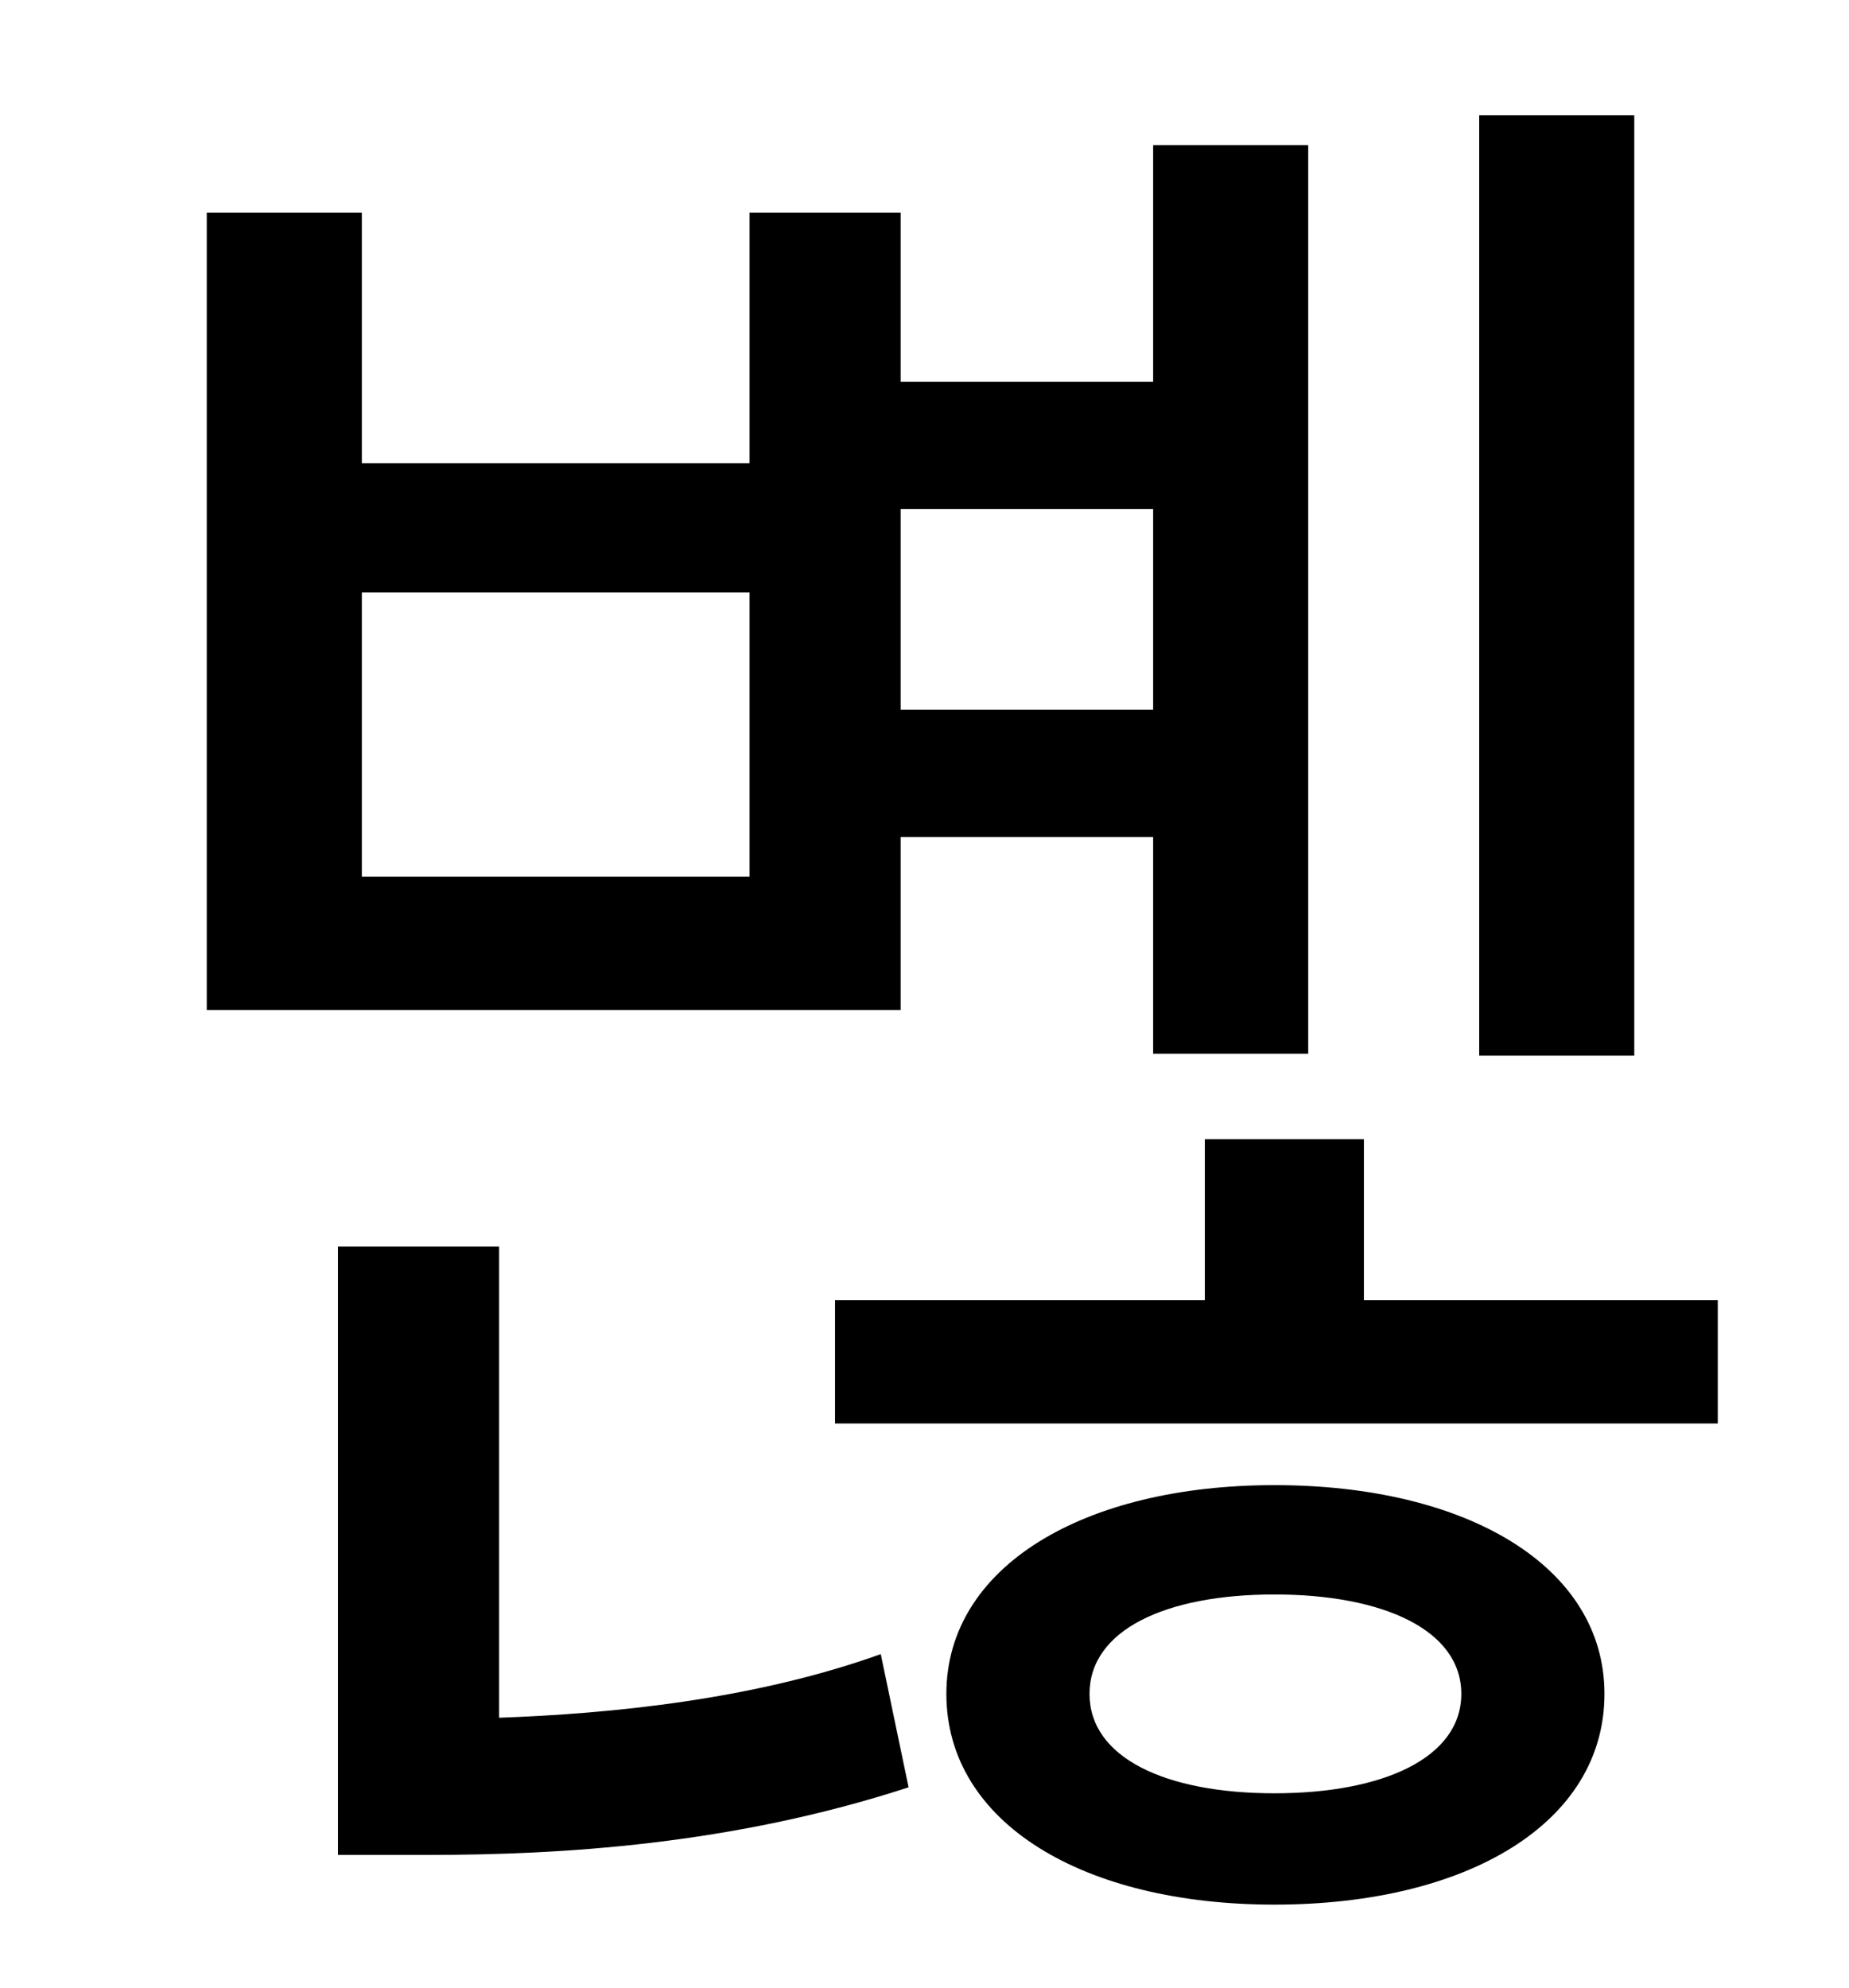 <?xml version="1.0" standalone="no"?>
<!DOCTYPE svg PUBLIC "-//W3C//DTD SVG 1.1//EN" "http://www.w3.org/Graphics/SVG/1.1/DTD/svg11.dtd" >
<svg xmlns="http://www.w3.org/2000/svg" xmlns:xlink="http://www.w3.org/1999/xlink" version="1.1" viewBox="-10 0 930 1000">
   <path fill="currentColor"
d="M812 58v473h-78v-473h78zM570 256h-127v101h127v-101zM367 441v-143h-195v143h195zM443 421v87h-349v-401h78v126h195v-126h76v85h127v-119h78v457h-78v-109h-127zM241 627v237c56 -2 128 -9 192 -32l14 67c-89 29 -175 34 -242 34h-45v-306h81zM631 902
c55 0 94 -18 94 -50s-39 -50 -94 -50s-93 18 -93 50s38 50 93 50zM631 747c97 0 166 41 166 105c0 65 -69 106 -166 106c-96 0 -165 -41 -165 -106c0 -64 69 -105 165 -105zM676 654h178v62h-444v-62h186v-81h80v81z" />
</svg>
